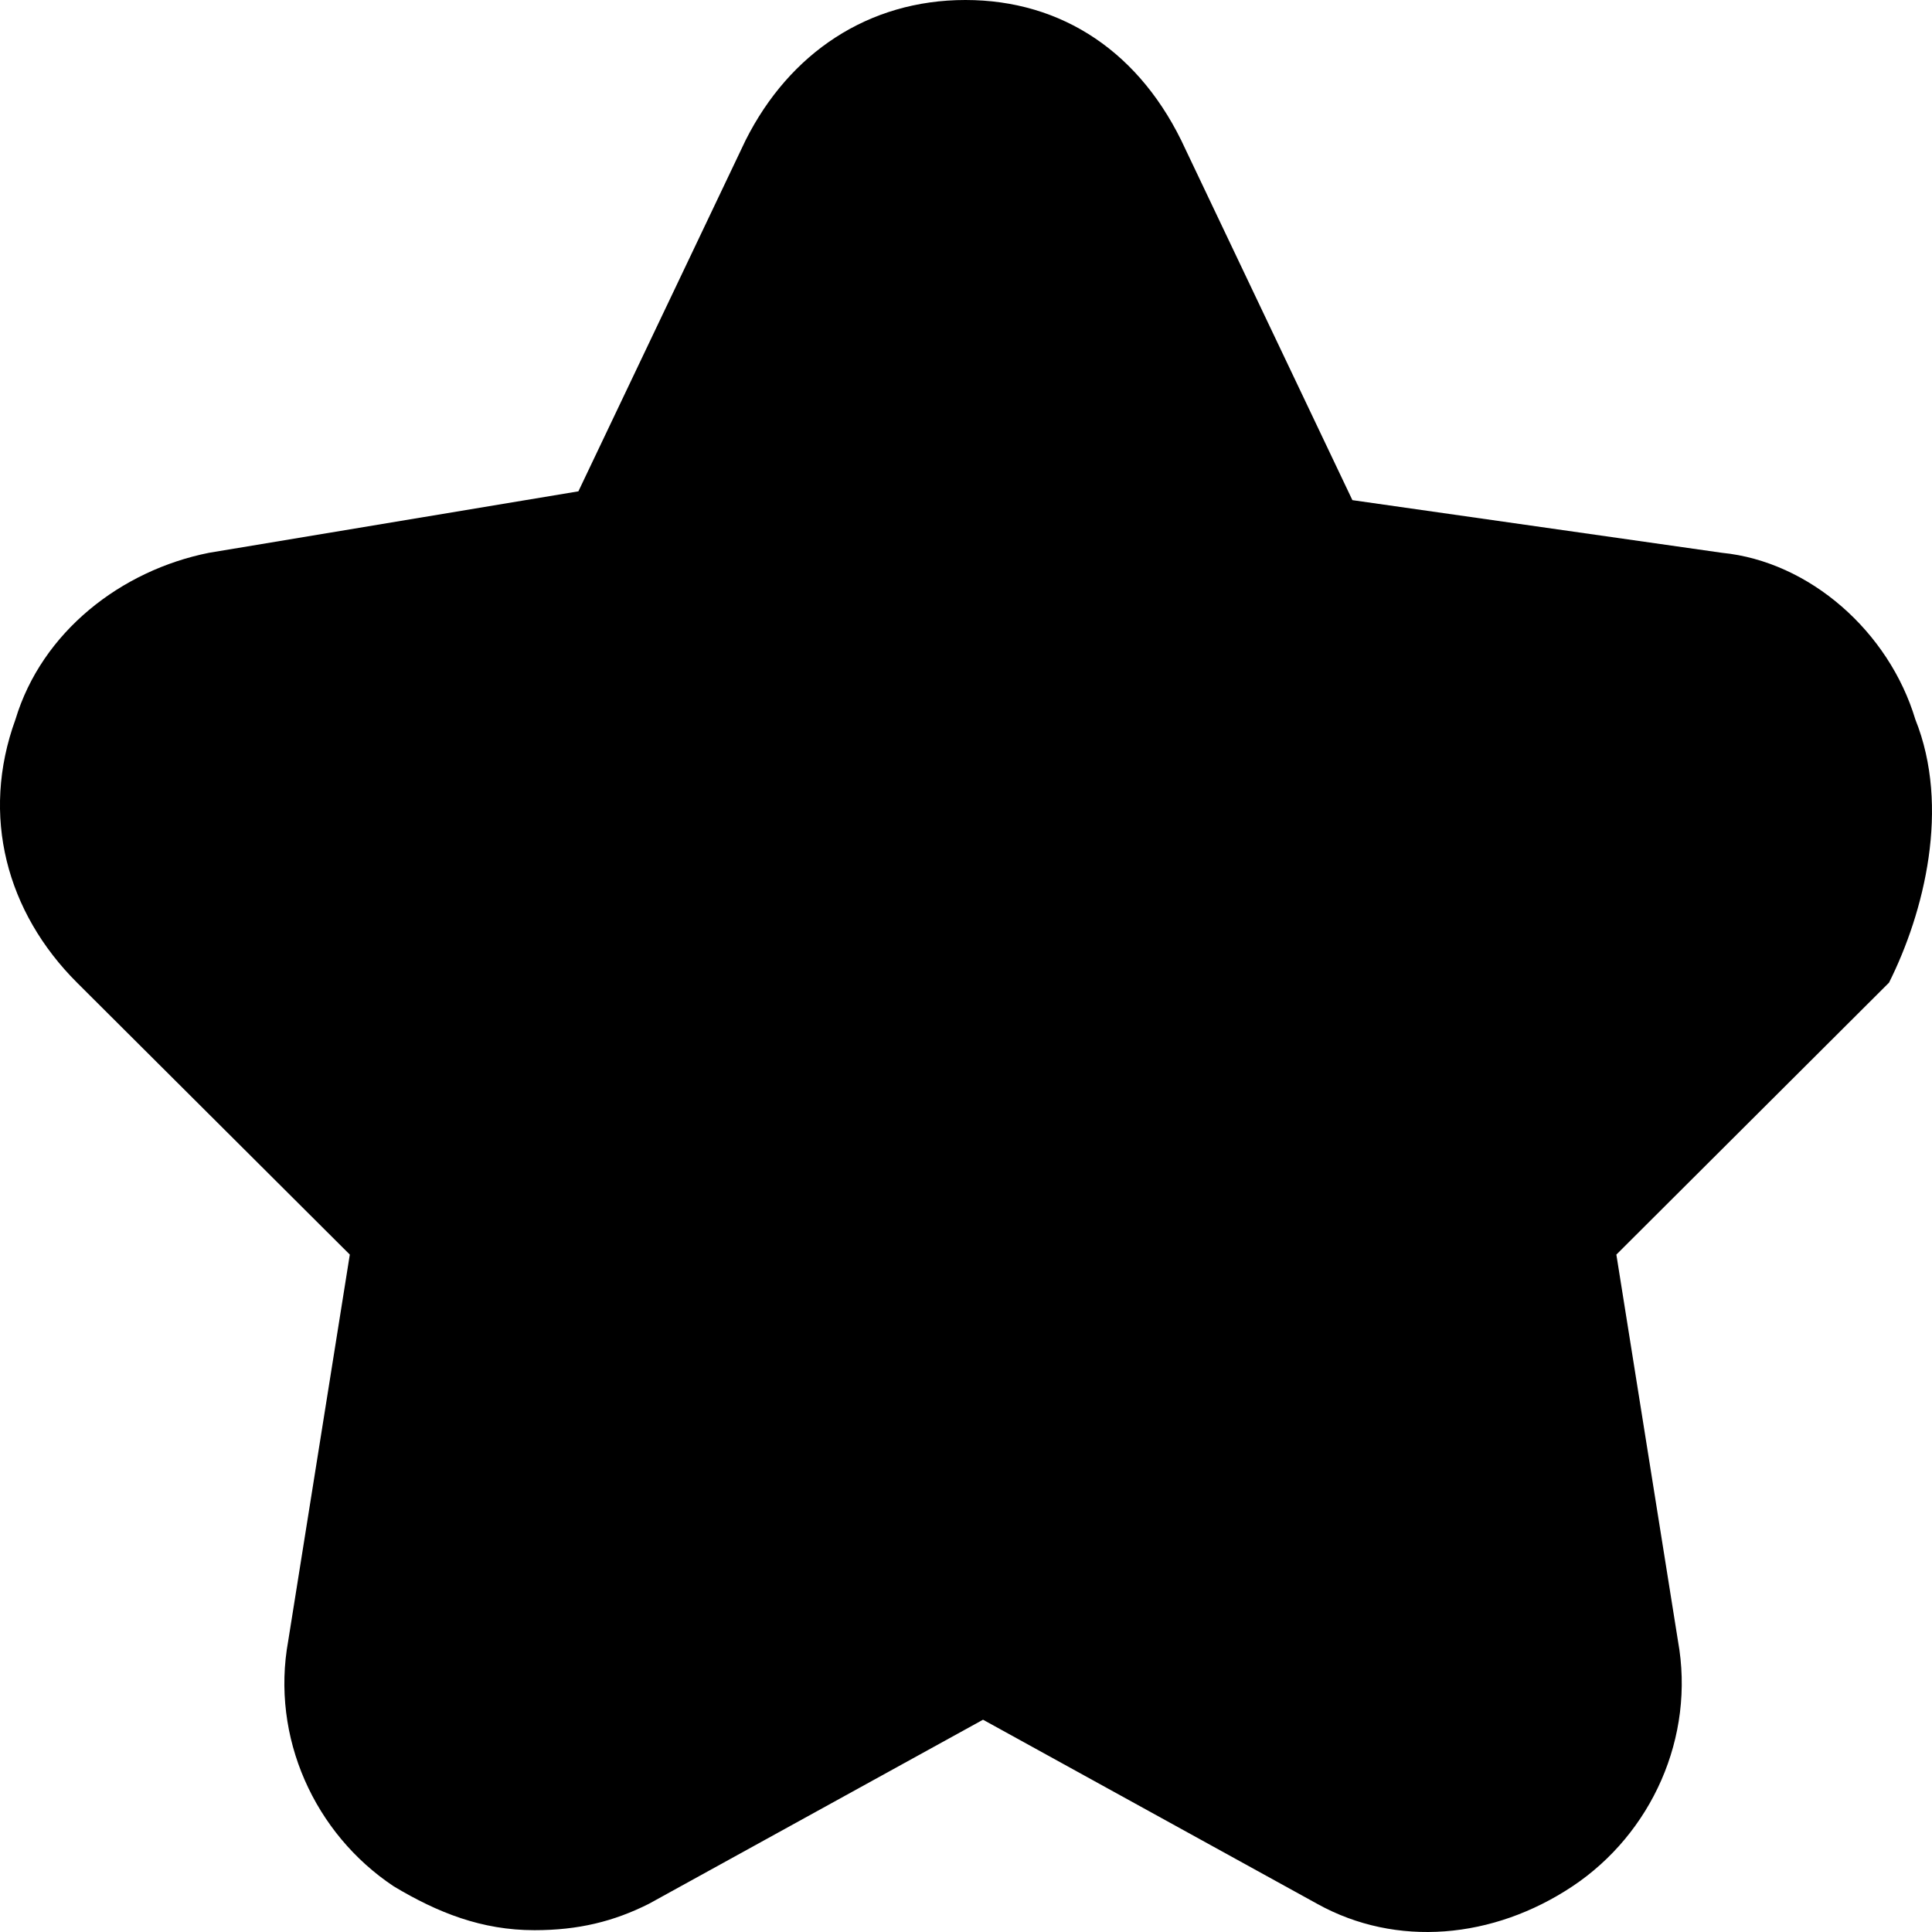 <svg width="16" height="16" viewBox="0 0 16 16" fill="none" xmlns="http://www.w3.org/2000/svg">
<path d="M15.862 5.958C15.644 5.232 14.988 4.65 14.26 4.578L11.2 4.142L9.817 1.235C9.452 0.436 8.797 0 7.995 0C7.194 0 6.539 0.436 6.174 1.163L4.79 4.069L1.731 4.578C1.003 4.723 0.347 5.232 0.128 5.958C-0.163 6.757 0.056 7.557 0.638 8.138L2.897 10.39L2.387 13.588C2.241 14.387 2.605 15.186 3.261 15.622C3.625 15.84 3.989 15.985 4.426 15.985C4.79 15.985 5.082 15.913 5.373 15.767L8.141 14.242L10.909 15.767C11.565 16.131 12.366 16.058 13.022 15.622C13.677 15.186 14.041 14.387 13.896 13.588L13.386 10.39L15.644 8.138C15.935 7.557 16.154 6.685 15.862 5.958Z" fill="black"/>
</svg>
